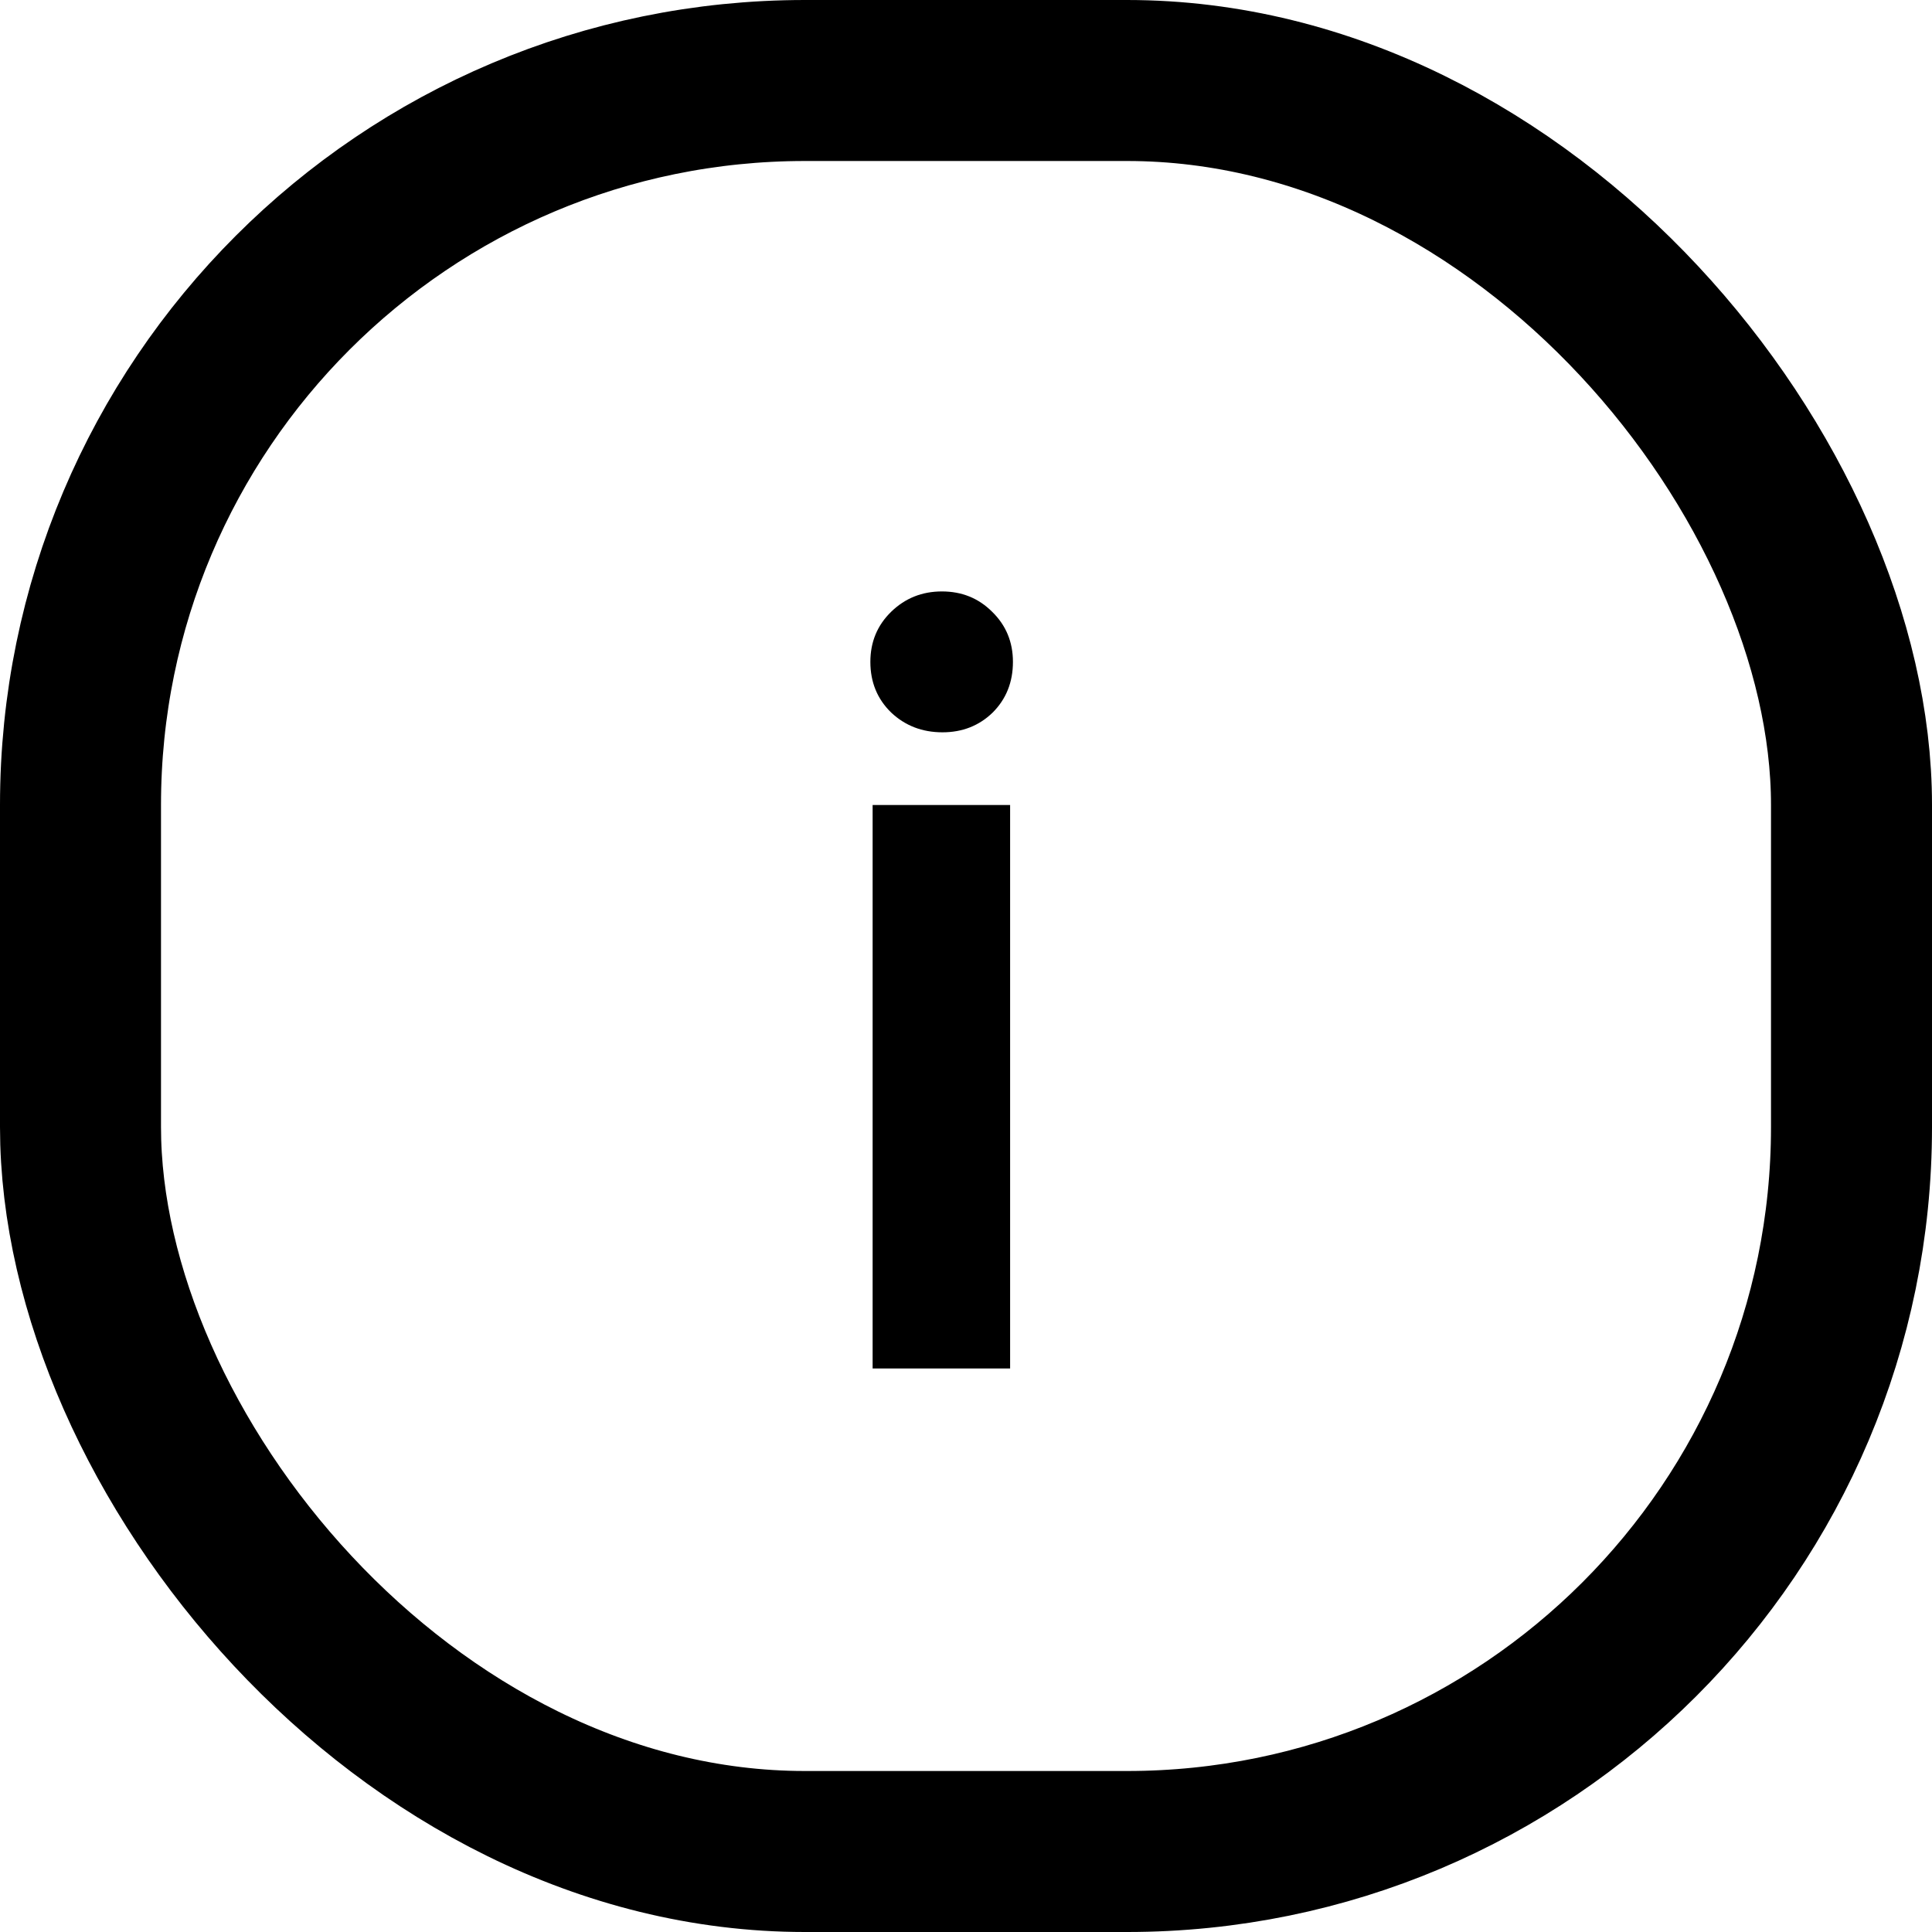 <svg width="24" height="24" viewBox="0 0 24 24" fill="none" xmlns="http://www.w3.org/2000/svg">
<path d="M10.84 10H12.548V17H10.84V10ZM11.708 9.097C11.456 9.097 11.244 9.015 11.071 8.852C10.898 8.684 10.812 8.474 10.812 8.222C10.812 7.975 10.898 7.767 11.071 7.599C11.244 7.431 11.454 7.347 11.701 7.347C11.948 7.347 12.156 7.431 12.324 7.599C12.497 7.767 12.583 7.975 12.583 8.222C12.583 8.474 12.499 8.684 12.331 8.852C12.163 9.015 11.955 9.097 11.708 9.097Z" fill="black"/>
<rect x="1" y="1" width="22" height="22" rx="9" stroke="black" stroke-width="2"/>
</svg>
